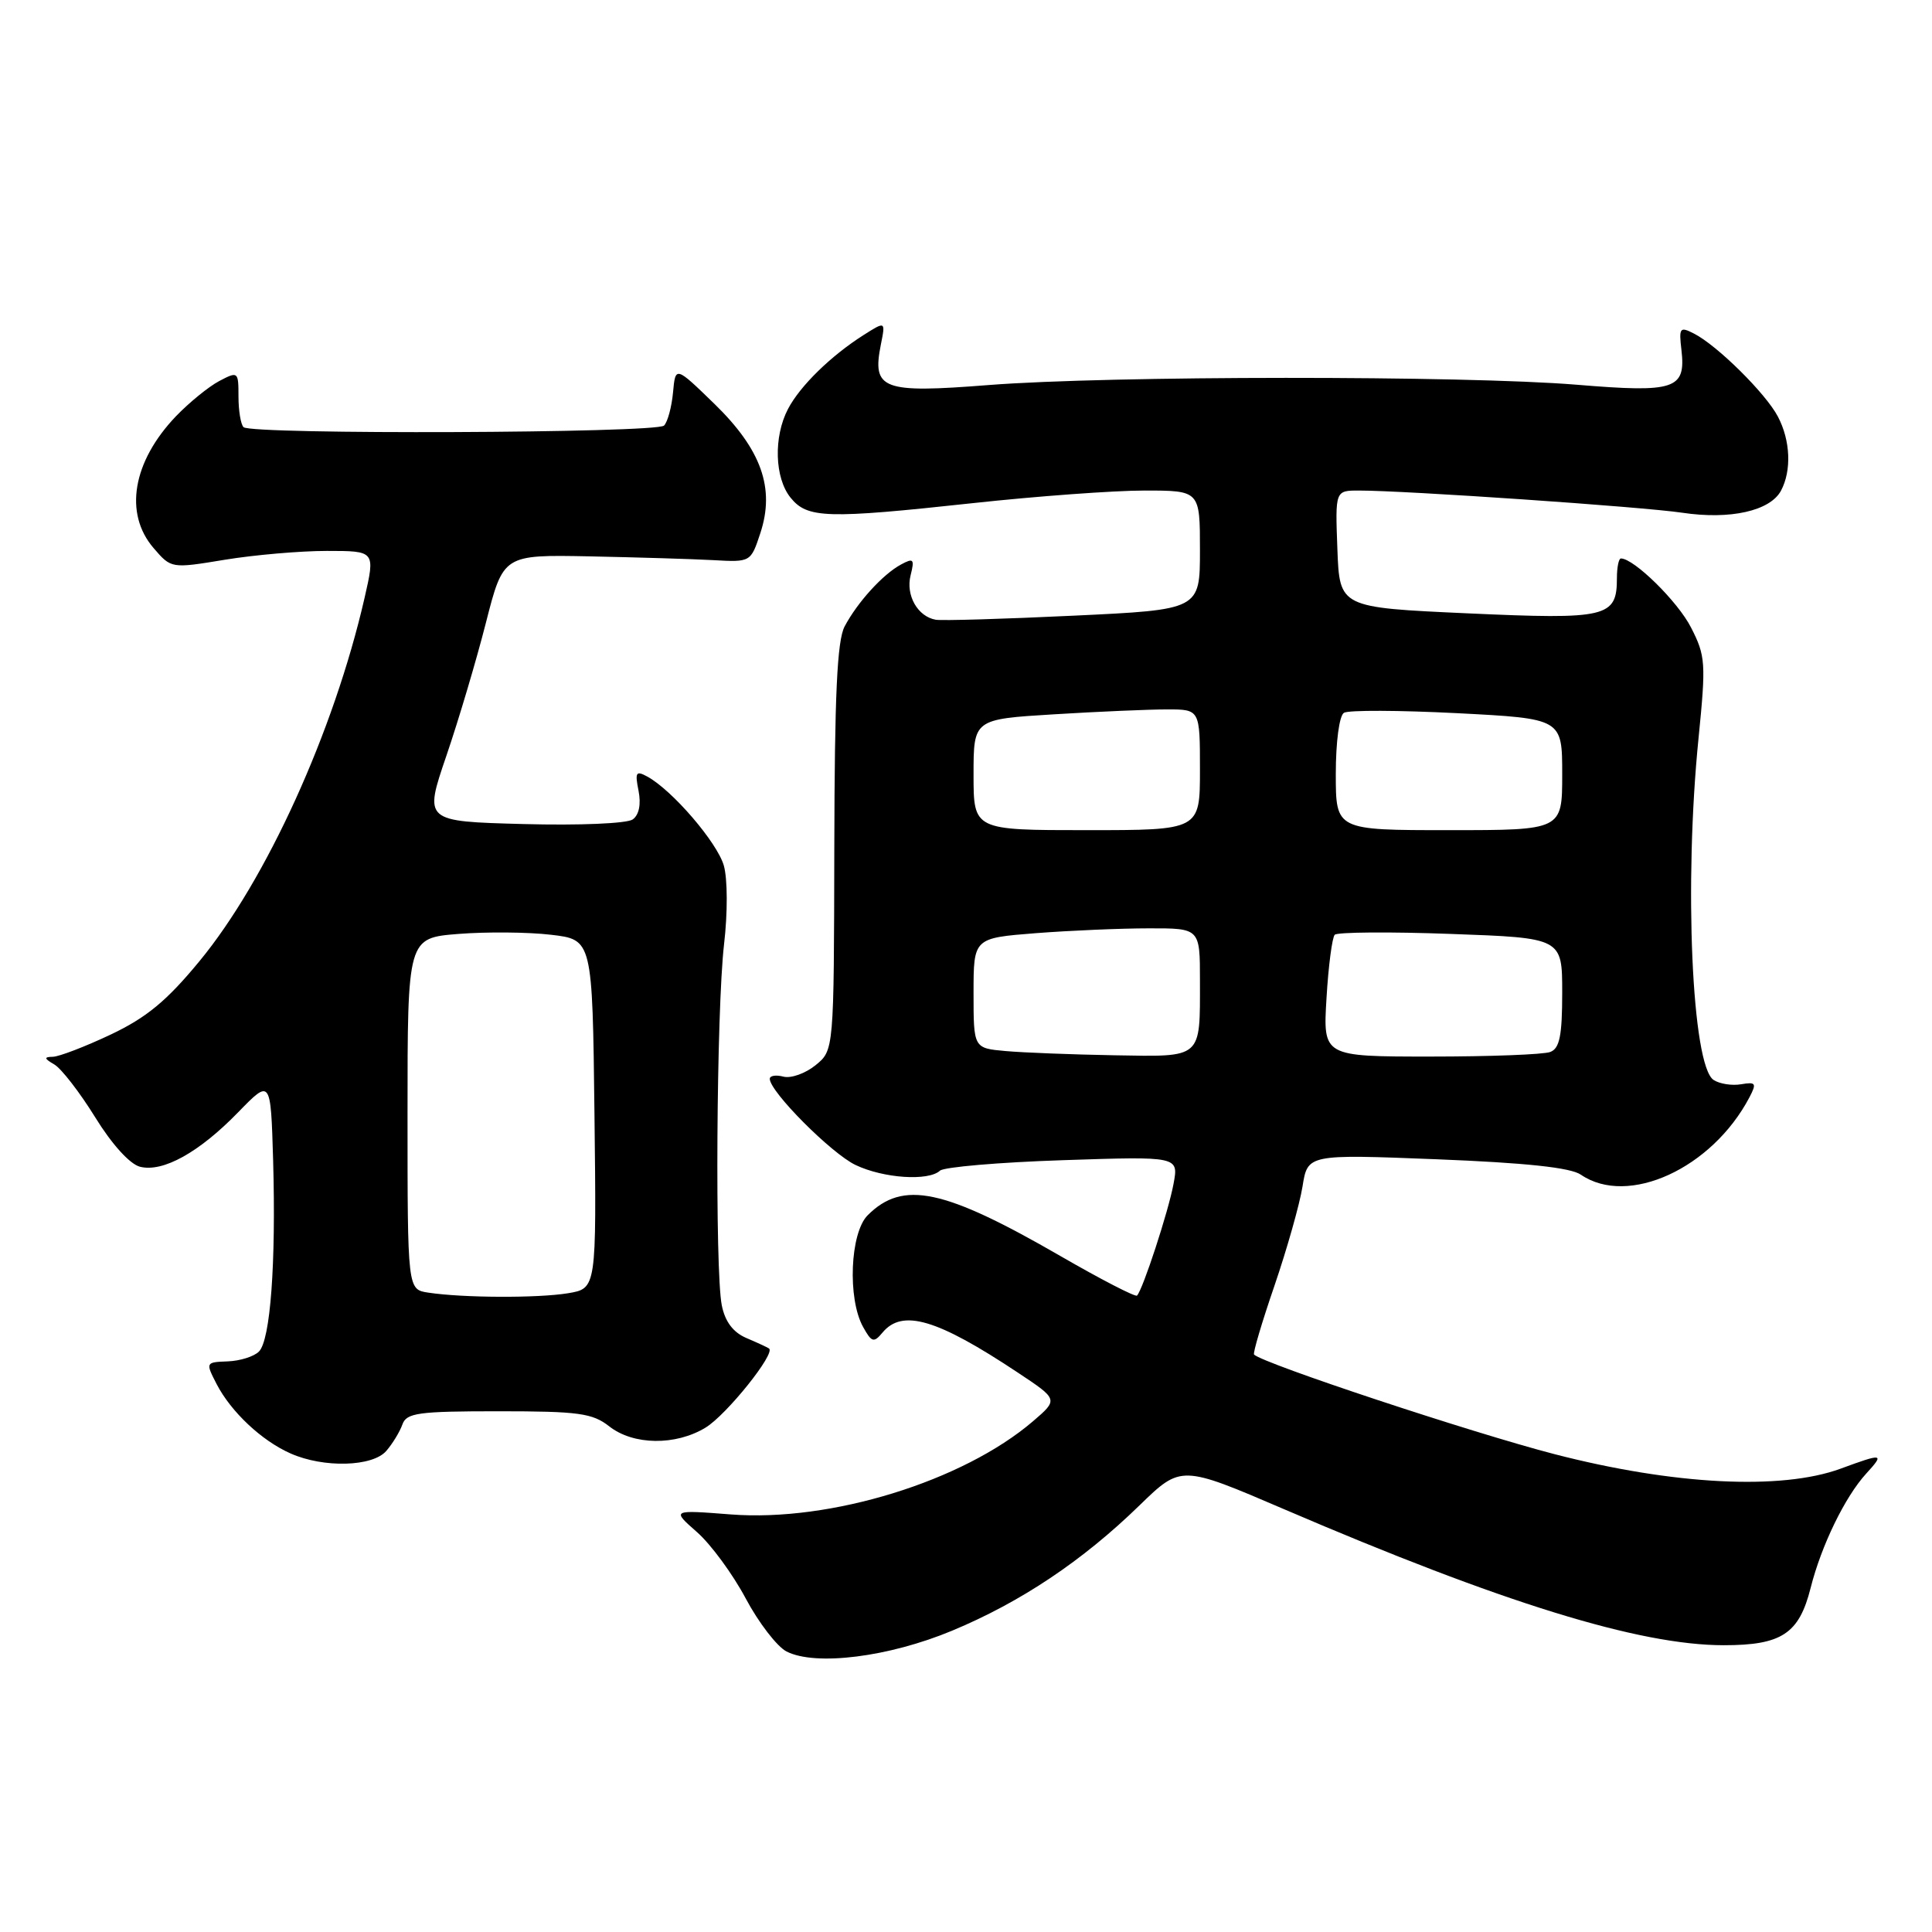 <?xml version="1.0" encoding="UTF-8" standalone="no"?>
<!DOCTYPE svg PUBLIC "-//W3C//DTD SVG 1.1//EN" "http://www.w3.org/Graphics/SVG/1.1/DTD/svg11.dtd" >
<svg xmlns="http://www.w3.org/2000/svg" xmlns:xlink="http://www.w3.org/1999/xlink" version="1.1" viewBox="0 0 256 256">
 <g >
 <path fill="currentColor"
d=" M 126.17 216.07 C 135.25 212.29 143.44 206.82 151.00 199.46 C 156.50 194.12 156.50 194.12 170.20 200.00 C 199.08 212.40 217.20 218.00 228.41 218.00 C 236.08 218.00 238.39 216.48 239.92 210.40 C 241.34 204.77 244.48 198.32 247.29 195.25 C 249.74 192.57 249.53 192.53 243.88 194.61 C 236.02 197.49 221.74 196.76 205.97 192.68 C 194.98 189.83 167.49 180.72 166.17 179.49 C 165.99 179.32 167.21 175.20 168.88 170.34 C 170.54 165.48 172.21 159.57 172.59 157.22 C 173.27 152.94 173.27 152.94 190.38 153.61 C 202.18 154.08 208.11 154.71 209.47 155.65 C 215.72 159.93 226.85 154.83 231.81 145.40 C 232.79 143.53 232.66 143.34 230.71 143.67 C 229.49 143.88 227.85 143.62 227.06 143.10 C 224.18 141.20 223.12 117.08 225.07 97.76 C 226.06 87.87 226.00 86.91 224.07 83.15 C 222.33 79.72 216.51 74.00 214.78 74.00 C 214.49 74.00 214.25 75.17 214.25 76.59 C 214.25 81.81 212.98 82.11 194.45 81.27 C 177.50 80.50 177.50 80.50 177.21 72.75 C 176.92 65.00 176.92 65.00 180.06 65.00 C 186.26 65.00 217.61 67.15 222.91 67.94 C 229.26 68.89 234.55 67.70 235.99 65.02 C 237.41 62.36 237.25 58.37 235.58 55.20 C 233.98 52.14 227.53 45.76 224.46 44.20 C 222.59 43.24 222.45 43.42 222.80 46.38 C 223.40 51.58 221.96 52.06 208.94 50.98 C 194.05 49.75 146.97 49.77 131.00 51.02 C 116.89 52.13 115.53 51.61 116.72 45.65 C 117.34 42.55 117.34 42.55 114.42 44.40 C 110.08 47.16 106.00 51.15 104.41 54.20 C 102.48 57.89 102.64 63.33 104.75 65.94 C 106.98 68.70 109.52 68.77 128.89 66.67 C 137.35 65.75 147.59 65.00 151.64 65.00 C 159.00 65.00 159.00 65.00 159.00 72.89 C 159.00 80.79 159.00 80.79 142.25 81.58 C 133.04 82.02 124.83 82.26 124.00 82.12 C 121.60 81.71 119.99 78.88 120.66 76.23 C 121.20 74.07 121.05 73.90 119.39 74.80 C 116.99 76.09 113.63 79.78 111.92 83.00 C 110.92 84.89 110.59 92.06 110.55 112.33 C 110.50 139.17 110.50 139.17 108.06 141.15 C 106.71 142.24 104.80 142.92 103.81 142.66 C 102.81 142.40 102.00 142.53 102.00 142.95 C 102.00 144.65 110.17 152.85 113.37 154.37 C 117.09 156.14 123.03 156.53 124.55 155.12 C 125.07 154.64 132.40 154.01 140.84 153.73 C 156.18 153.22 156.18 153.22 155.50 156.86 C 154.84 160.46 151.42 170.92 150.66 171.67 C 150.45 171.89 145.88 169.53 140.51 166.43 C 125.05 157.50 119.64 156.36 114.97 161.03 C 112.64 163.36 112.28 172.07 114.36 175.82 C 115.50 177.88 115.78 177.96 116.94 176.57 C 119.57 173.41 124.16 174.76 134.86 181.87 C 140.24 185.44 140.24 185.44 136.87 188.33 C 127.58 196.28 110.05 201.69 96.84 200.67 C 89.00 200.06 89.00 200.06 92.34 203.00 C 94.18 204.61 97.09 208.57 98.81 211.80 C 100.53 215.03 102.97 218.19 104.22 218.83 C 108.06 220.79 117.78 219.57 126.17 216.07 Z  M 51.19 192.25 C 52.02 191.29 52.98 189.71 53.32 188.75 C 53.86 187.21 55.42 187.00 66.06 187.00 C 76.67 187.00 78.50 187.25 80.73 189.00 C 83.92 191.51 89.53 191.58 93.50 189.16 C 96.27 187.47 102.81 179.32 101.90 178.68 C 101.68 178.53 100.33 177.90 98.89 177.29 C 97.14 176.54 96.07 175.12 95.64 172.96 C 94.72 168.34 94.93 133.83 95.94 125.13 C 96.43 120.95 96.41 116.44 95.91 114.69 C 95.03 111.63 89.08 104.70 85.77 102.90 C 84.27 102.08 84.12 102.33 84.61 104.78 C 84.96 106.57 84.68 107.97 83.84 108.58 C 83.08 109.12 76.80 109.39 69.34 109.19 C 56.18 108.84 56.18 108.84 59.14 100.17 C 60.77 95.40 63.13 87.45 64.39 82.50 C 66.69 73.50 66.69 73.50 78.09 73.72 C 84.37 73.85 91.74 74.07 94.49 74.22 C 99.47 74.50 99.48 74.49 100.75 70.64 C 102.71 64.69 100.89 59.57 94.65 53.50 C 89.50 48.50 89.50 48.50 89.18 52.00 C 89.00 53.92 88.47 55.90 87.99 56.39 C 87.00 57.40 33.28 57.61 32.27 56.60 C 31.90 56.23 31.60 54.41 31.60 52.54 C 31.60 49.23 31.54 49.18 29.05 50.49 C 27.65 51.23 25.07 53.33 23.31 55.16 C 17.57 61.17 16.40 68.03 20.35 72.62 C 22.69 75.34 22.69 75.34 29.79 74.17 C 33.69 73.53 39.78 73.00 43.31 73.00 C 49.73 73.00 49.73 73.00 48.30 79.25 C 44.24 96.94 35.29 116.62 26.43 127.36 C 22.09 132.63 19.42 134.83 14.66 137.09 C 11.27 138.69 7.83 140.01 7.00 140.03 C 5.80 140.05 5.84 140.26 7.20 141.05 C 8.14 141.60 10.57 144.75 12.61 148.04 C 14.82 151.63 17.21 154.26 18.55 154.60 C 21.59 155.37 26.39 152.70 31.56 147.38 C 35.87 142.95 35.87 142.95 36.19 153.72 C 36.58 167.43 35.83 177.57 34.31 179.09 C 33.65 179.75 31.79 180.33 30.17 180.39 C 27.24 180.50 27.23 180.53 28.70 183.39 C 30.61 187.08 34.67 190.90 38.50 192.59 C 42.89 194.54 49.38 194.36 51.19 192.25 Z  M 133.25 139.27 C 129.00 138.89 129.00 138.89 129.00 131.59 C 129.00 124.30 129.00 124.30 137.25 123.65 C 141.79 123.30 148.54 123.01 152.25 123.01 C 159.00 123.00 159.00 123.00 159.00 129.92 C 159.00 140.38 159.41 140.03 147.64 139.83 C 142.06 139.73 135.59 139.48 133.25 139.27 Z  M 175.77 132.25 C 176.02 127.99 176.52 124.21 176.86 123.86 C 177.21 123.51 184.14 123.45 192.25 123.75 C 207.00 124.28 207.00 124.28 207.00 131.53 C 207.00 137.22 206.66 138.92 205.42 139.39 C 204.55 139.73 197.42 140.00 189.57 140.00 C 175.30 140.00 175.30 140.00 175.77 132.25 Z  M 129.00 102.65 C 129.00 95.30 129.00 95.30 139.66 94.65 C 145.52 94.29 152.27 94.00 154.66 94.00 C 159.00 94.00 159.00 94.00 159.00 102.00 C 159.00 110.00 159.00 110.00 144.00 110.00 C 129.00 110.00 129.00 110.00 129.00 102.65 Z  M 177.00 102.56 C 177.00 98.31 177.46 94.83 178.08 94.45 C 178.67 94.08 185.42 94.11 193.08 94.50 C 207.00 95.22 207.00 95.22 207.00 102.61 C 207.00 110.00 207.00 110.00 192.00 110.00 C 177.00 110.00 177.00 110.00 177.00 102.56 Z  M 56.75 171.28 C 54.00 170.87 54.00 170.87 54.00 147.58 C 54.00 124.29 54.00 124.29 60.75 123.75 C 64.46 123.46 69.97 123.50 73.00 123.86 C 78.50 124.50 78.50 124.50 78.77 147.62 C 79.04 170.73 79.04 170.73 75.27 171.36 C 71.27 172.02 61.33 171.98 56.75 171.28 Z "/>
</g>
</svg>